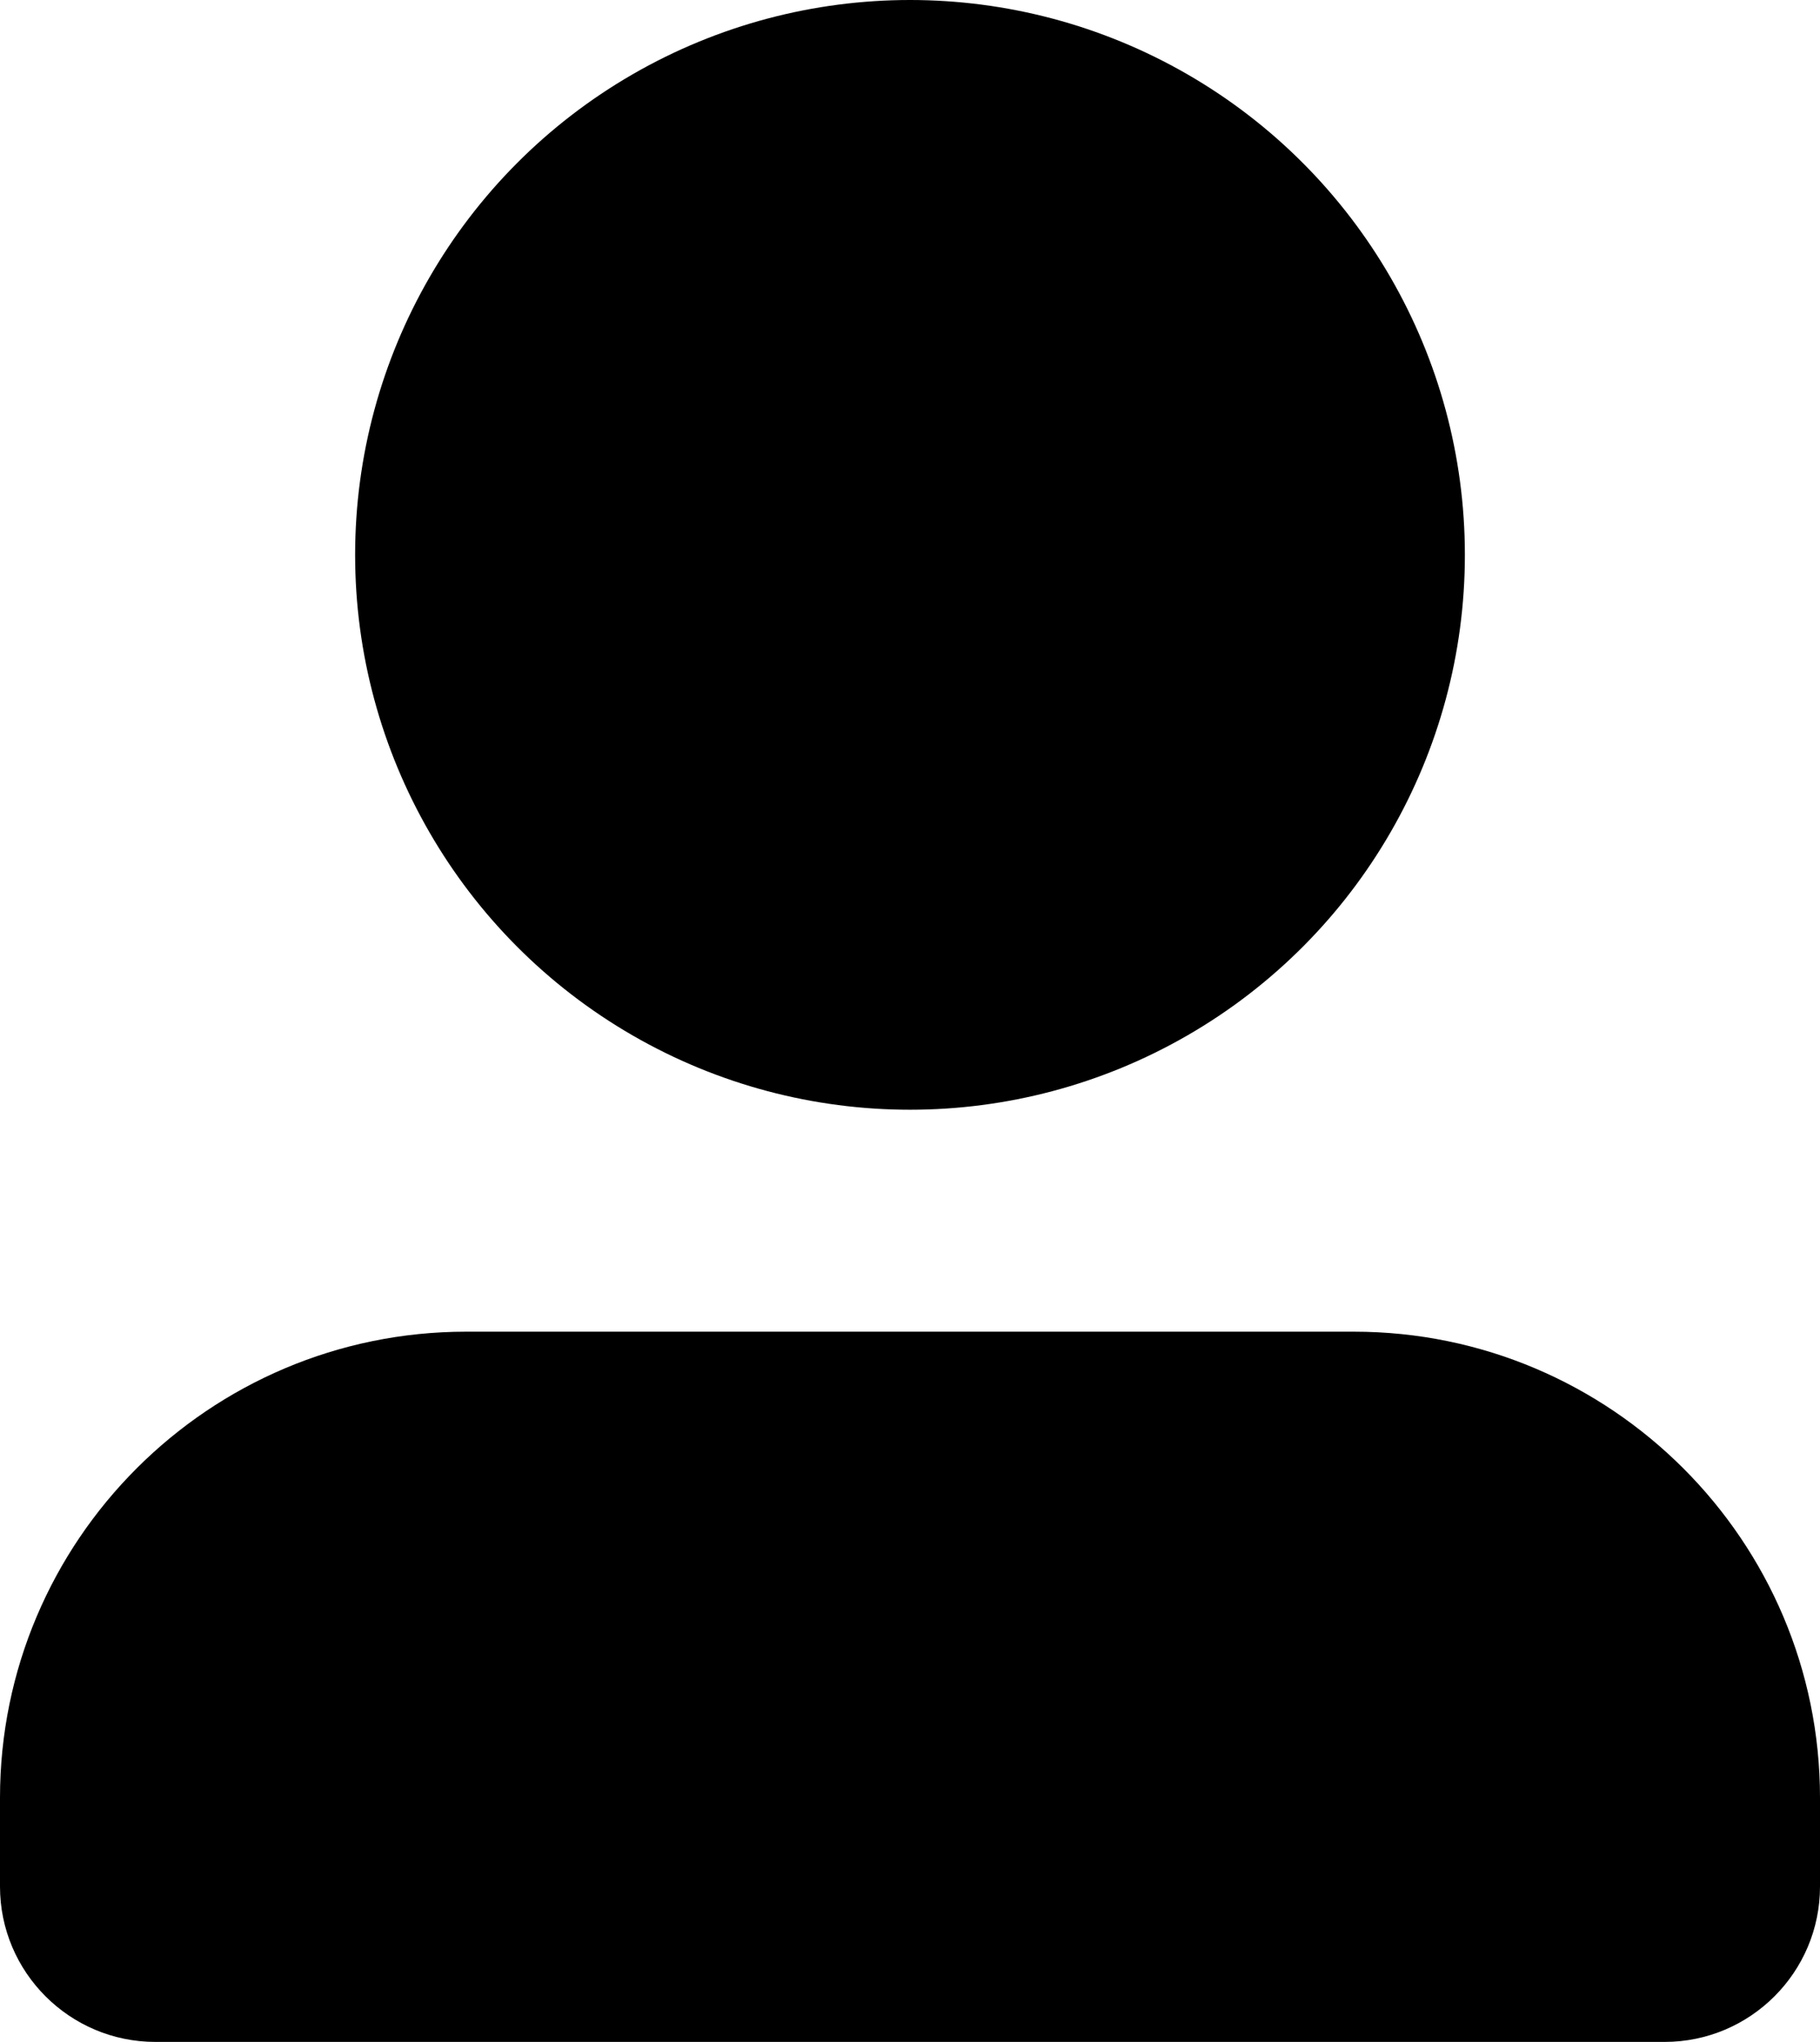 <?xml version="1.0" encoding="utf-8"?>
<!-- Generator: Adobe Illustrator 26.0.1, SVG Export Plug-In . SVG Version: 6.00 Build 0)  -->
<svg version="1.1" id="Слой_1" xmlns="http://www.w3.org/2000/svg" xmlns:xlink="http://www.w3.org/1999/xlink" x="0px" y="0px"
	 viewBox="0 0 410 460" style="enable-background:new 0 0 410 460;" xml:space="preserve">
<g>
	<path d="M305,300H105C47.1,300,0,347.1,0,405v20c0,19.3,15.7,35,35,35h340c19.3,0,35-15.7,35-35v-20C410,347.1,362.9,300,305,300z"
		/>
	<circle cx="205" cy="125" r="125"/>
</g>
</svg>
